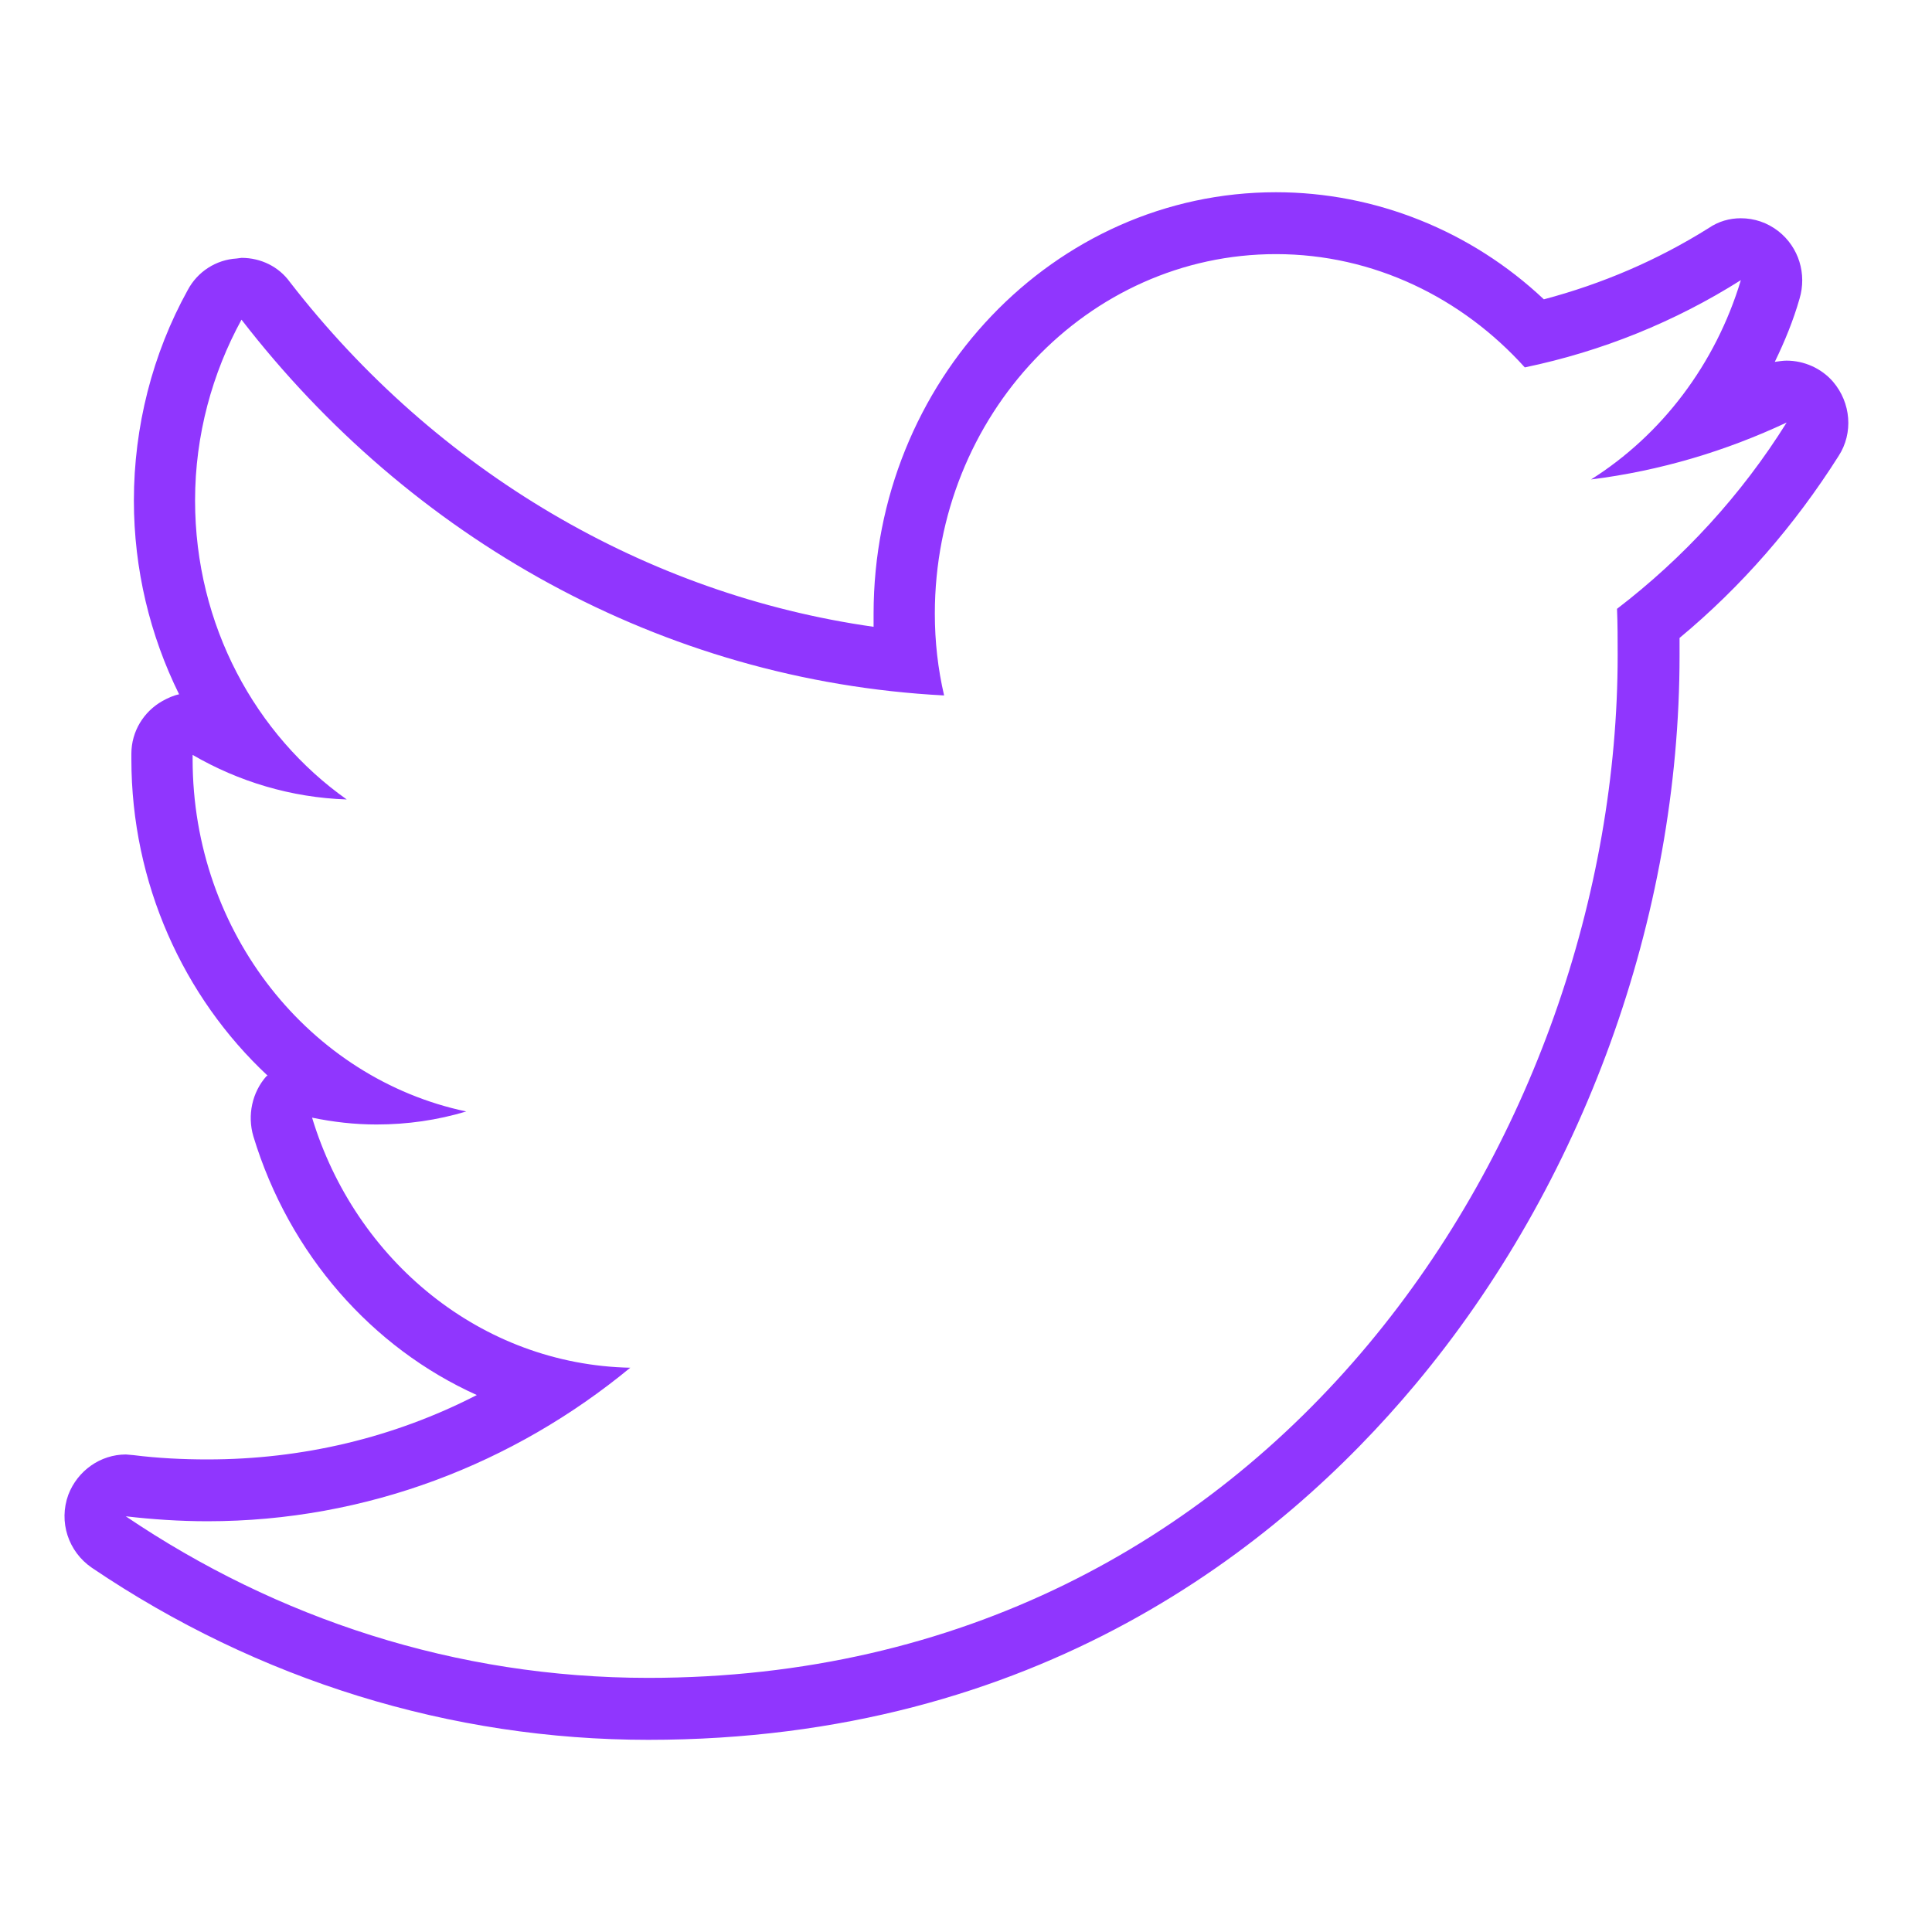 <?xml version="1.0" encoding="utf-8"?>
<!-- Generator: Adobe Illustrator 17.0.0, SVG Export Plug-In . SVG Version: 6.00 Build 0)  -->
<!DOCTYPE svg PUBLIC "-//W3C//DTD SVG 1.1//EN" "http://www.w3.org/Graphics/SVG/1.1/DTD/svg11.dtd">
<svg version="1.1" id="Layer" xmlns="http://www.w3.org/2000/svg" xmlns:xlink="http://www.w3.org/1999/xlink" x="0px" y="0px"
	 width="30px" height="30px" viewBox="-0.591 -2.5 30 30" enable-background="new -0.591 -2.5 30 30" xml:space="preserve">
<path fill="#9036FE" d="M95.36,9.04c-2.424,0-4.392,1.967-4.392,4.392s1.967,4.392,4.392,4.392c2.424,0,4.392-1.967,4.392-4.392
	S97.784,9.04,95.36,9.04z M95.36,18.701c-2.907,0-5.27-2.363-5.27-5.27s2.363-5.27,5.27-5.27s5.27,2.363,5.27,5.27
	S98.267,18.701,95.36,18.701z M95.36,6.405c-3.882,0-7.026,3.144-7.026,7.026s3.144,7.026,7.026,7.026
	c3.882,0,7.026-3.144,7.026-7.026S99.242,6.405,95.36,6.405z M95.36,21.336c-4.365,0-7.905-3.54-7.905-7.905s3.54-7.905,7.905-7.905
	c4.365,0,7.905,3.54,7.905,7.905S99.725,21.336,95.36,21.336z M105.9,2.892c0-0.483-0.395-0.878-0.878-0.878h-1.757
	c-0.483,0-0.878,0.395-0.878,0.878v1.757c0,0.483,0.395,0.878,0.878,0.878h1.757c0.483,0,0.878-0.395,0.878-0.878V2.892z
	 M105.461,6.405h-2.635c-0.729,0-1.317-0.588-1.317-1.317V2.452c0-0.729,0.588-1.317,1.317-1.317h2.635
	c0.729,0,1.317,0.588,1.317,1.317v2.635C106.778,5.816,106.19,6.405,105.461,6.405z M104.143,23.971H86.577
	c-1.458,0-2.635-1.177-2.635-2.635V9.04h3.821c-0.167,0.281-0.316,0.58-0.448,0.878h-2.494v11.418c0,0.966,0.79,1.757,1.757,1.757
	h17.566c0.966,0,1.757-0.79,1.757-1.757V9.918h-2.494c-0.132-0.299-0.281-0.597-0.448-0.878h3.821v12.296
	C106.778,22.794,105.601,23.971,104.143,23.971z M108.535,3.77c0-2.424-1.967-4.392-4.392-4.392H86.577
	c-2.424,0-4.392,1.967-4.392,4.392v17.566c0,2.424,1.967,4.392,4.392,4.392h17.566c2.424,0,4.392-1.967,4.392-4.392V3.77z
	 M104.143,26.606H86.577c-2.907,0-5.27-2.363-5.27-5.27V3.77c0-2.907,2.363-5.27,5.27-5.27h17.566c2.907,0,5.27,2.363,5.27,5.27
	v17.566C109.413,24.243,107.051,26.606,104.143,26.606z"/>
<path fill="#9036FE" d="M19.222,0.485c-3.441,0-6.248,2.932-6.248,6.546v0.202C9.446,6.733,6.188,4.82,3.91,1.879
	c-0.173-0.24-0.452-0.375-0.75-0.375l-0.077,0.01c-0.317,0.019-0.606,0.202-0.759,0.49c-0.548,0.99-0.836,2.124-0.836,3.268
	c0,1.067,0.25,2.095,0.702,3.009C2.103,8.299,2.016,8.338,1.93,8.386C1.641,8.549,1.449,8.857,1.449,9.203V9.29
	c0,1.922,0.807,3.691,2.115,4.912l-0.019,0.01c-0.221,0.25-0.298,0.606-0.202,0.932c0.557,1.836,1.846,3.287,3.47,4.018
	c-1.288,0.663-2.711,1-4.181,1c-0.384,0-0.769-0.019-1.153-0.067l-0.115-0.01c-0.394,0-0.75,0.25-0.894,0.625
	c-0.154,0.423,0,0.884,0.365,1.134c2.586,1.749,5.575,2.672,8.641,2.672c6.036,0,9.804-2.999,11.909-5.517
	c2.605-3.114,4.104-7.248,4.104-11.323V7.406c0.961-0.798,1.788-1.749,2.47-2.826c0.231-0.356,0.192-0.827-0.087-1.153
	c-0.183-0.211-0.452-0.327-0.721-0.327c-0.058,0-0.115,0.01-0.183,0.019c0.154-0.317,0.288-0.644,0.384-0.98
	c0.115-0.384-0.01-0.798-0.327-1.048c-0.173-0.135-0.375-0.202-0.586-0.202c-0.173,0-0.346,0.048-0.5,0.154
	c-0.798,0.5-1.653,0.865-2.557,1.105C22.25,1.081,20.76,0.485,19.222,0.485z M19.222,1.446c1.519,0,2.893,0.682,3.864,1.759
	c1.202-0.25,2.336-0.711,3.355-1.355c-0.394,1.307-1.23,2.403-2.326,3.095c1.077-0.135,2.095-0.442,3.037-0.884
	c-0.702,1.125-1.605,2.105-2.634,2.893c0.01,0.24,0.01,0.481,0.01,0.721c0,7.373-5.316,15.879-15.053,15.879
	c-2.989,0-5.767-0.923-8.113-2.509c0.413,0.048,0.836,0.077,1.269,0.077c2.47,0,4.758-0.894,6.565-2.384
	c-2.317-0.048-4.268-1.663-4.941-3.883c0.327,0.067,0.654,0.106,1,0.106c0.481,0,0.942-0.067,1.394-0.202
	C4.227,14.249,2.4,11.991,2.4,9.29V9.222c0.711,0.413,1.528,0.663,2.393,0.692c-1.413-1-2.355-2.701-2.355-4.643
	c0-1.019,0.269-1.98,0.721-2.807c2.615,3.383,6.507,5.604,10.91,5.835c-0.096-0.413-0.144-0.836-0.144-1.269
	C13.925,3.945,16.3,1.446,19.222,1.446z"/>
<path fill="#9036FE" d="M66.987,3.704c0-2.394-1.943-4.336-4.336-4.336H45.305c-2.394,0-4.336,1.943-4.336,4.336V21.05
	c0,2.394,1.943,4.336,4.336,4.336h8.656v-8.664l-2.585-0.009v-4.336l2.593,0.009l0.009-3.478c0-1.353,0.971-3.469,3.469-3.469h0.33
	c4.033,0,3.964,0.009,3.964,0.009v4.336h-2.637c0,0-0.833,0.009-0.833,0.867v1.735l2.645-0.009v4.336h-2.602v8.673h4.336
	c2.394,0,4.336-1.943,4.336-4.336L66.987,3.704L66.987,3.704z M60.049,15.846v-2.602l-1.778,0.009H57.43v-0.867v-1.735
	c0-1.11,0.859-1.726,1.657-1.735h1.821V6.306h-3.46c-1.379,0-2.602,1.197-2.602,2.602v4.336h-2.602v2.602h2.602l-0.052,9.54h2.654
	v-9.54H60.049z M62.651,26.253H45.305c-2.871,0-5.204-2.333-5.204-5.204V3.704c0-2.871,2.333-5.204,5.204-5.204h17.346
	c2.871,0,5.204,2.333,5.204,5.204V21.05C67.854,23.92,65.521,26.253,62.651,26.253z"/>
</svg>
